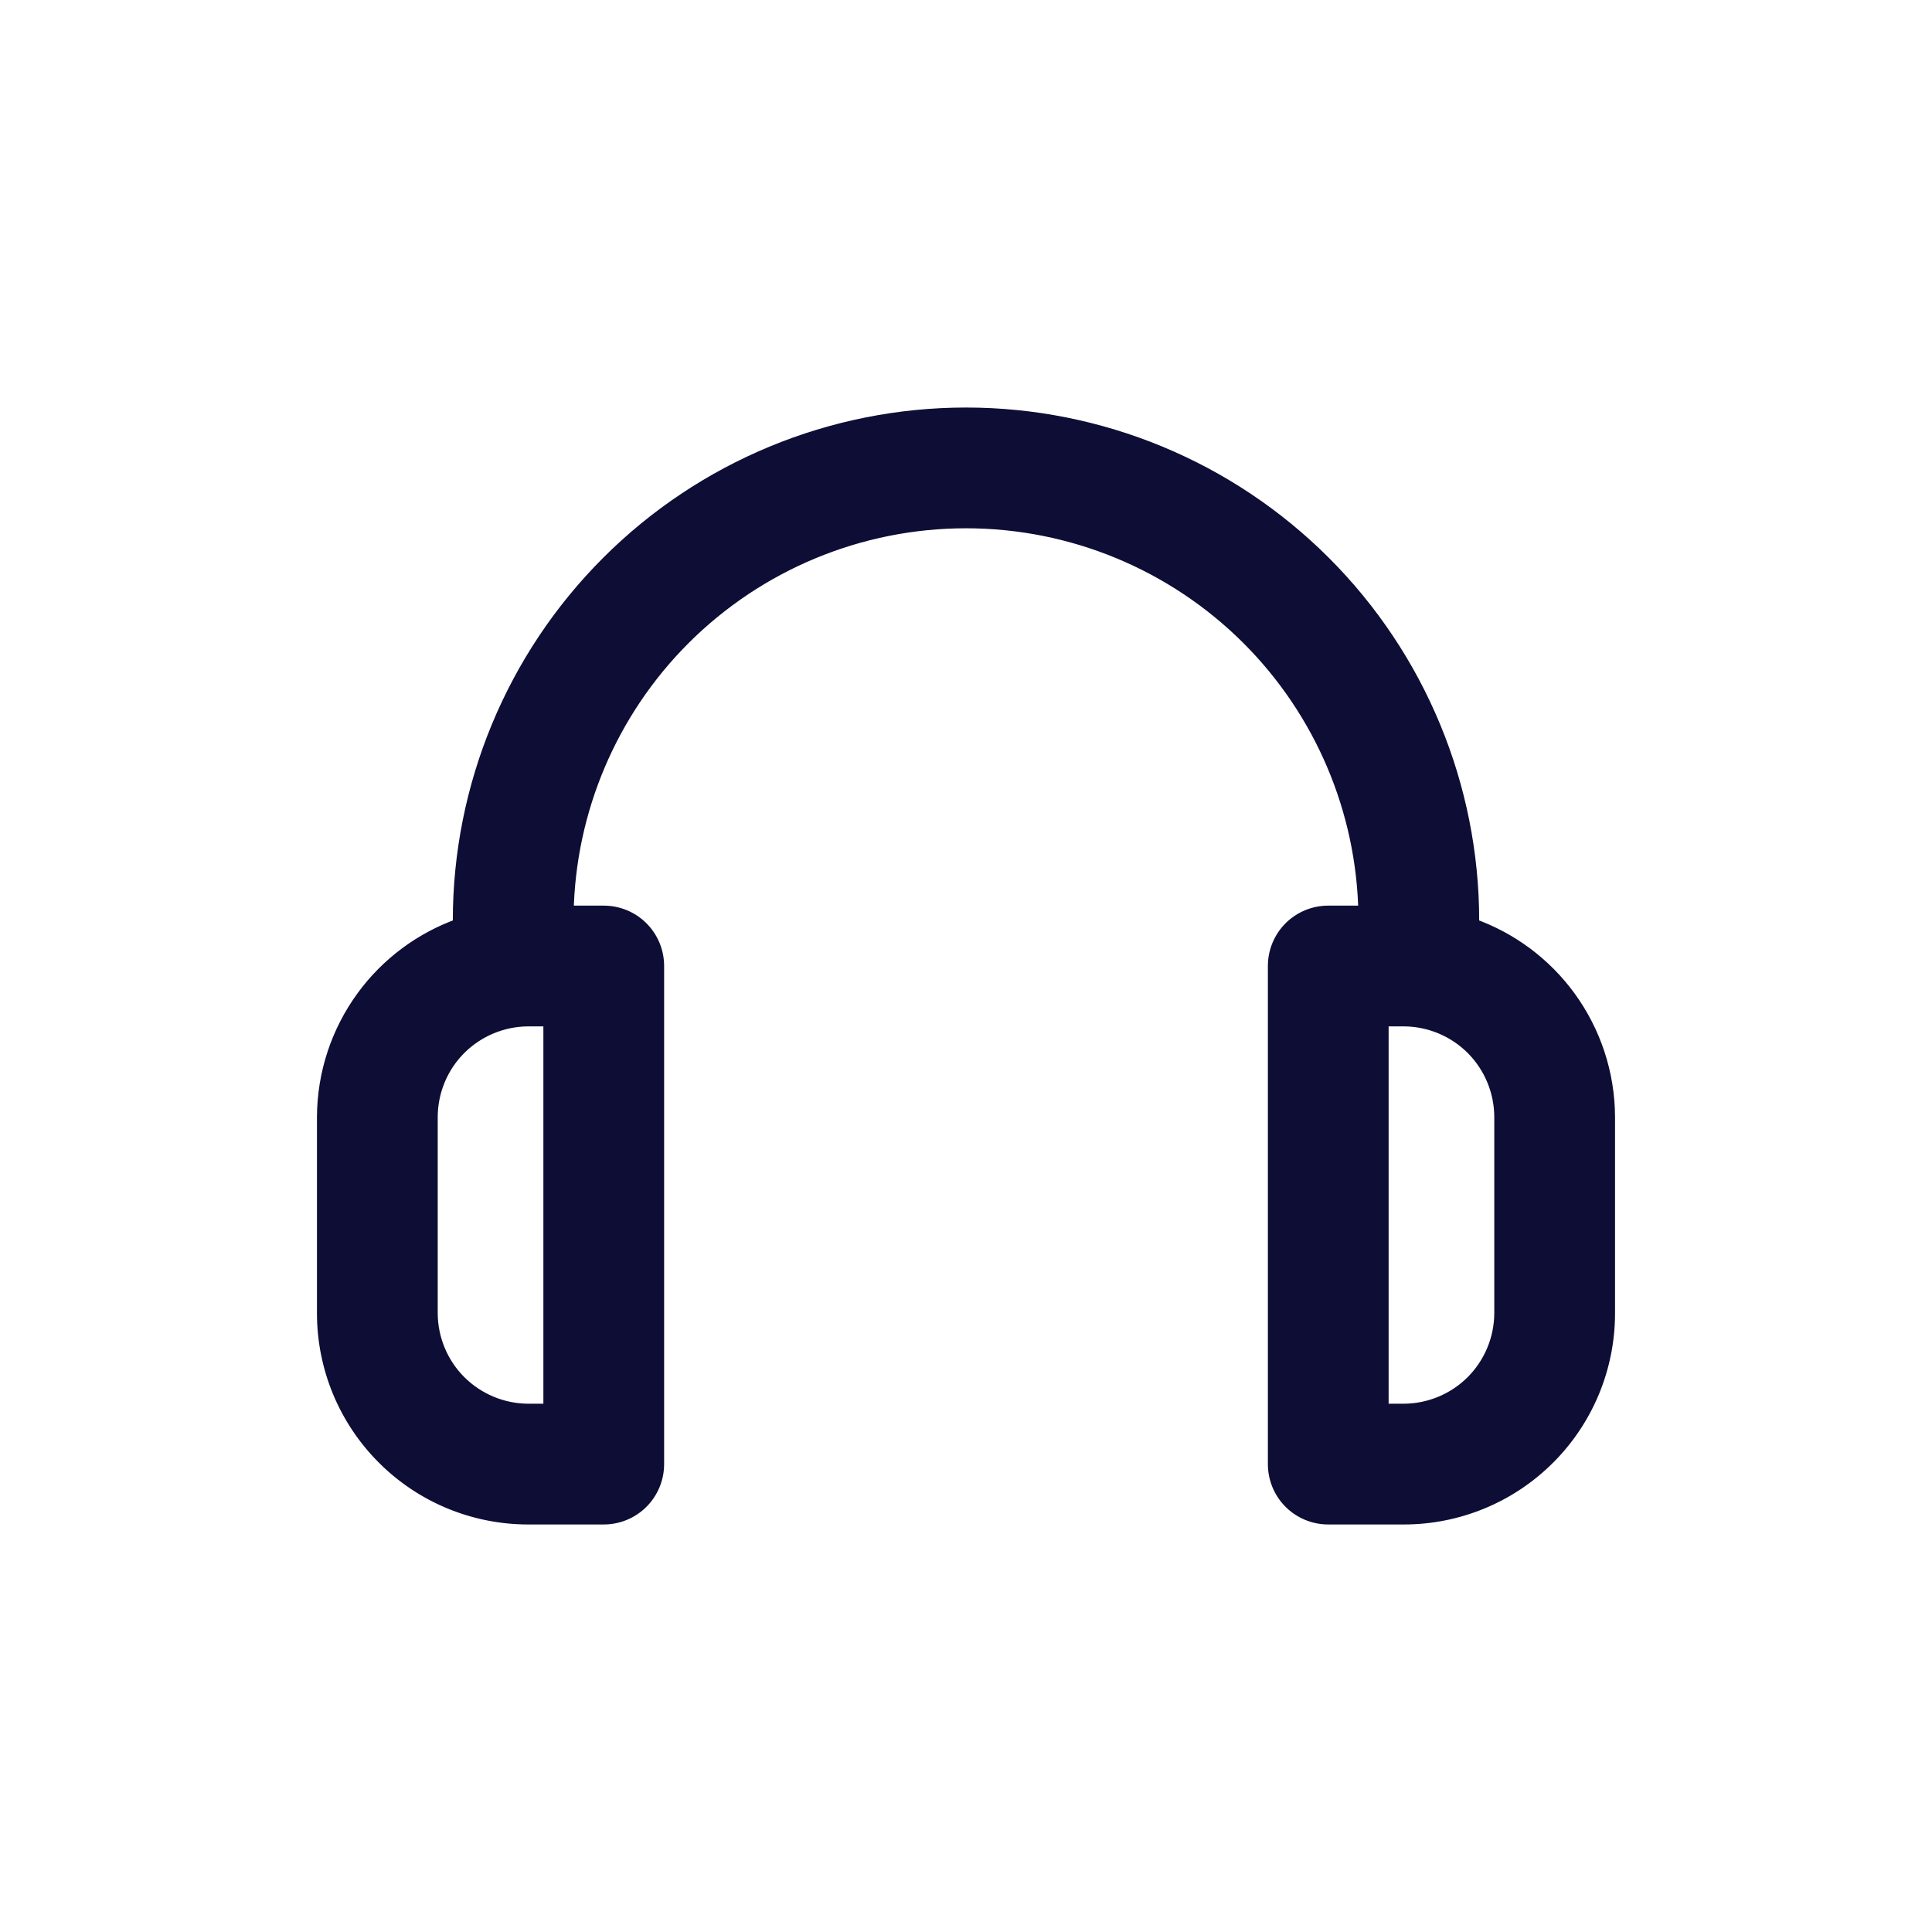 <svg width="32" height="32" viewBox="0 0 32 32" fill="none" xmlns="http://www.w3.org/2000/svg">
<path d="M22.624 15.125H22C21.768 15.125 21.545 15.217 21.381 15.381C21.217 15.545 21.125 15.768 21.125 16V24.25C21.125 24.482 21.217 24.705 21.381 24.869C21.545 25.033 21.768 25.125 22 25.125H23.253C24.147 25.125 25.005 24.77 25.637 24.137C26.27 23.505 26.625 22.647 26.625 21.753L26.625 18.497L26.625 18.497C26.622 17.786 26.394 17.095 25.974 16.521C25.573 15.973 25.015 15.559 24.375 15.333V15.25C24.375 13.029 23.493 10.899 21.922 9.328C20.351 7.757 18.221 6.875 16 6.875C13.779 6.875 11.649 7.757 10.078 9.328C8.507 10.899 7.625 13.029 7.625 15.25V15.333C6.985 15.559 6.427 15.973 6.026 16.521C5.606 17.095 5.378 17.786 5.375 18.497V18.497V21.753C5.375 22.647 5.73 23.505 6.363 24.137C6.995 24.77 7.853 25.125 8.748 25.125H10C10.232 25.125 10.455 25.033 10.619 24.869C10.783 24.705 10.875 24.482 10.875 24.25V16C10.875 15.768 10.783 15.545 10.619 15.381C10.455 15.217 10.232 15.125 10 15.125H9.376C9.408 13.413 10.102 11.778 11.315 10.565C12.558 9.323 14.243 8.625 16 8.625C17.757 8.625 19.442 9.323 20.685 10.565C21.898 11.778 22.592 13.413 22.624 15.125ZM9.125 23.375L8.748 23.375C8.748 23.375 8.748 23.375 8.748 23.375C8.318 23.373 7.906 23.201 7.602 22.898C7.298 22.594 7.127 22.182 7.125 21.752V18.498C7.127 18.068 7.298 17.656 7.602 17.352C7.906 17.049 8.318 16.877 8.748 16.875C8.748 16.875 8.748 16.875 8.748 16.875L9.125 16.875V23.375ZM24.875 21.752C24.873 22.182 24.701 22.594 24.398 22.898C24.094 23.201 23.682 23.373 23.252 23.375C23.252 23.375 23.252 23.375 23.252 23.375L22.875 23.375V16.875L23.252 16.875C23.252 16.875 23.252 16.875 23.252 16.875C23.682 16.877 24.094 17.049 24.398 17.352C24.701 17.656 24.873 18.068 24.875 18.498C24.875 18.498 24.875 18.498 24.875 18.498V21.752C24.875 21.752 24.875 21.752 24.875 21.752Z" fill="#0E0D35" stroke="#0E0D35" stroke-width="0.25"/>
</svg>
